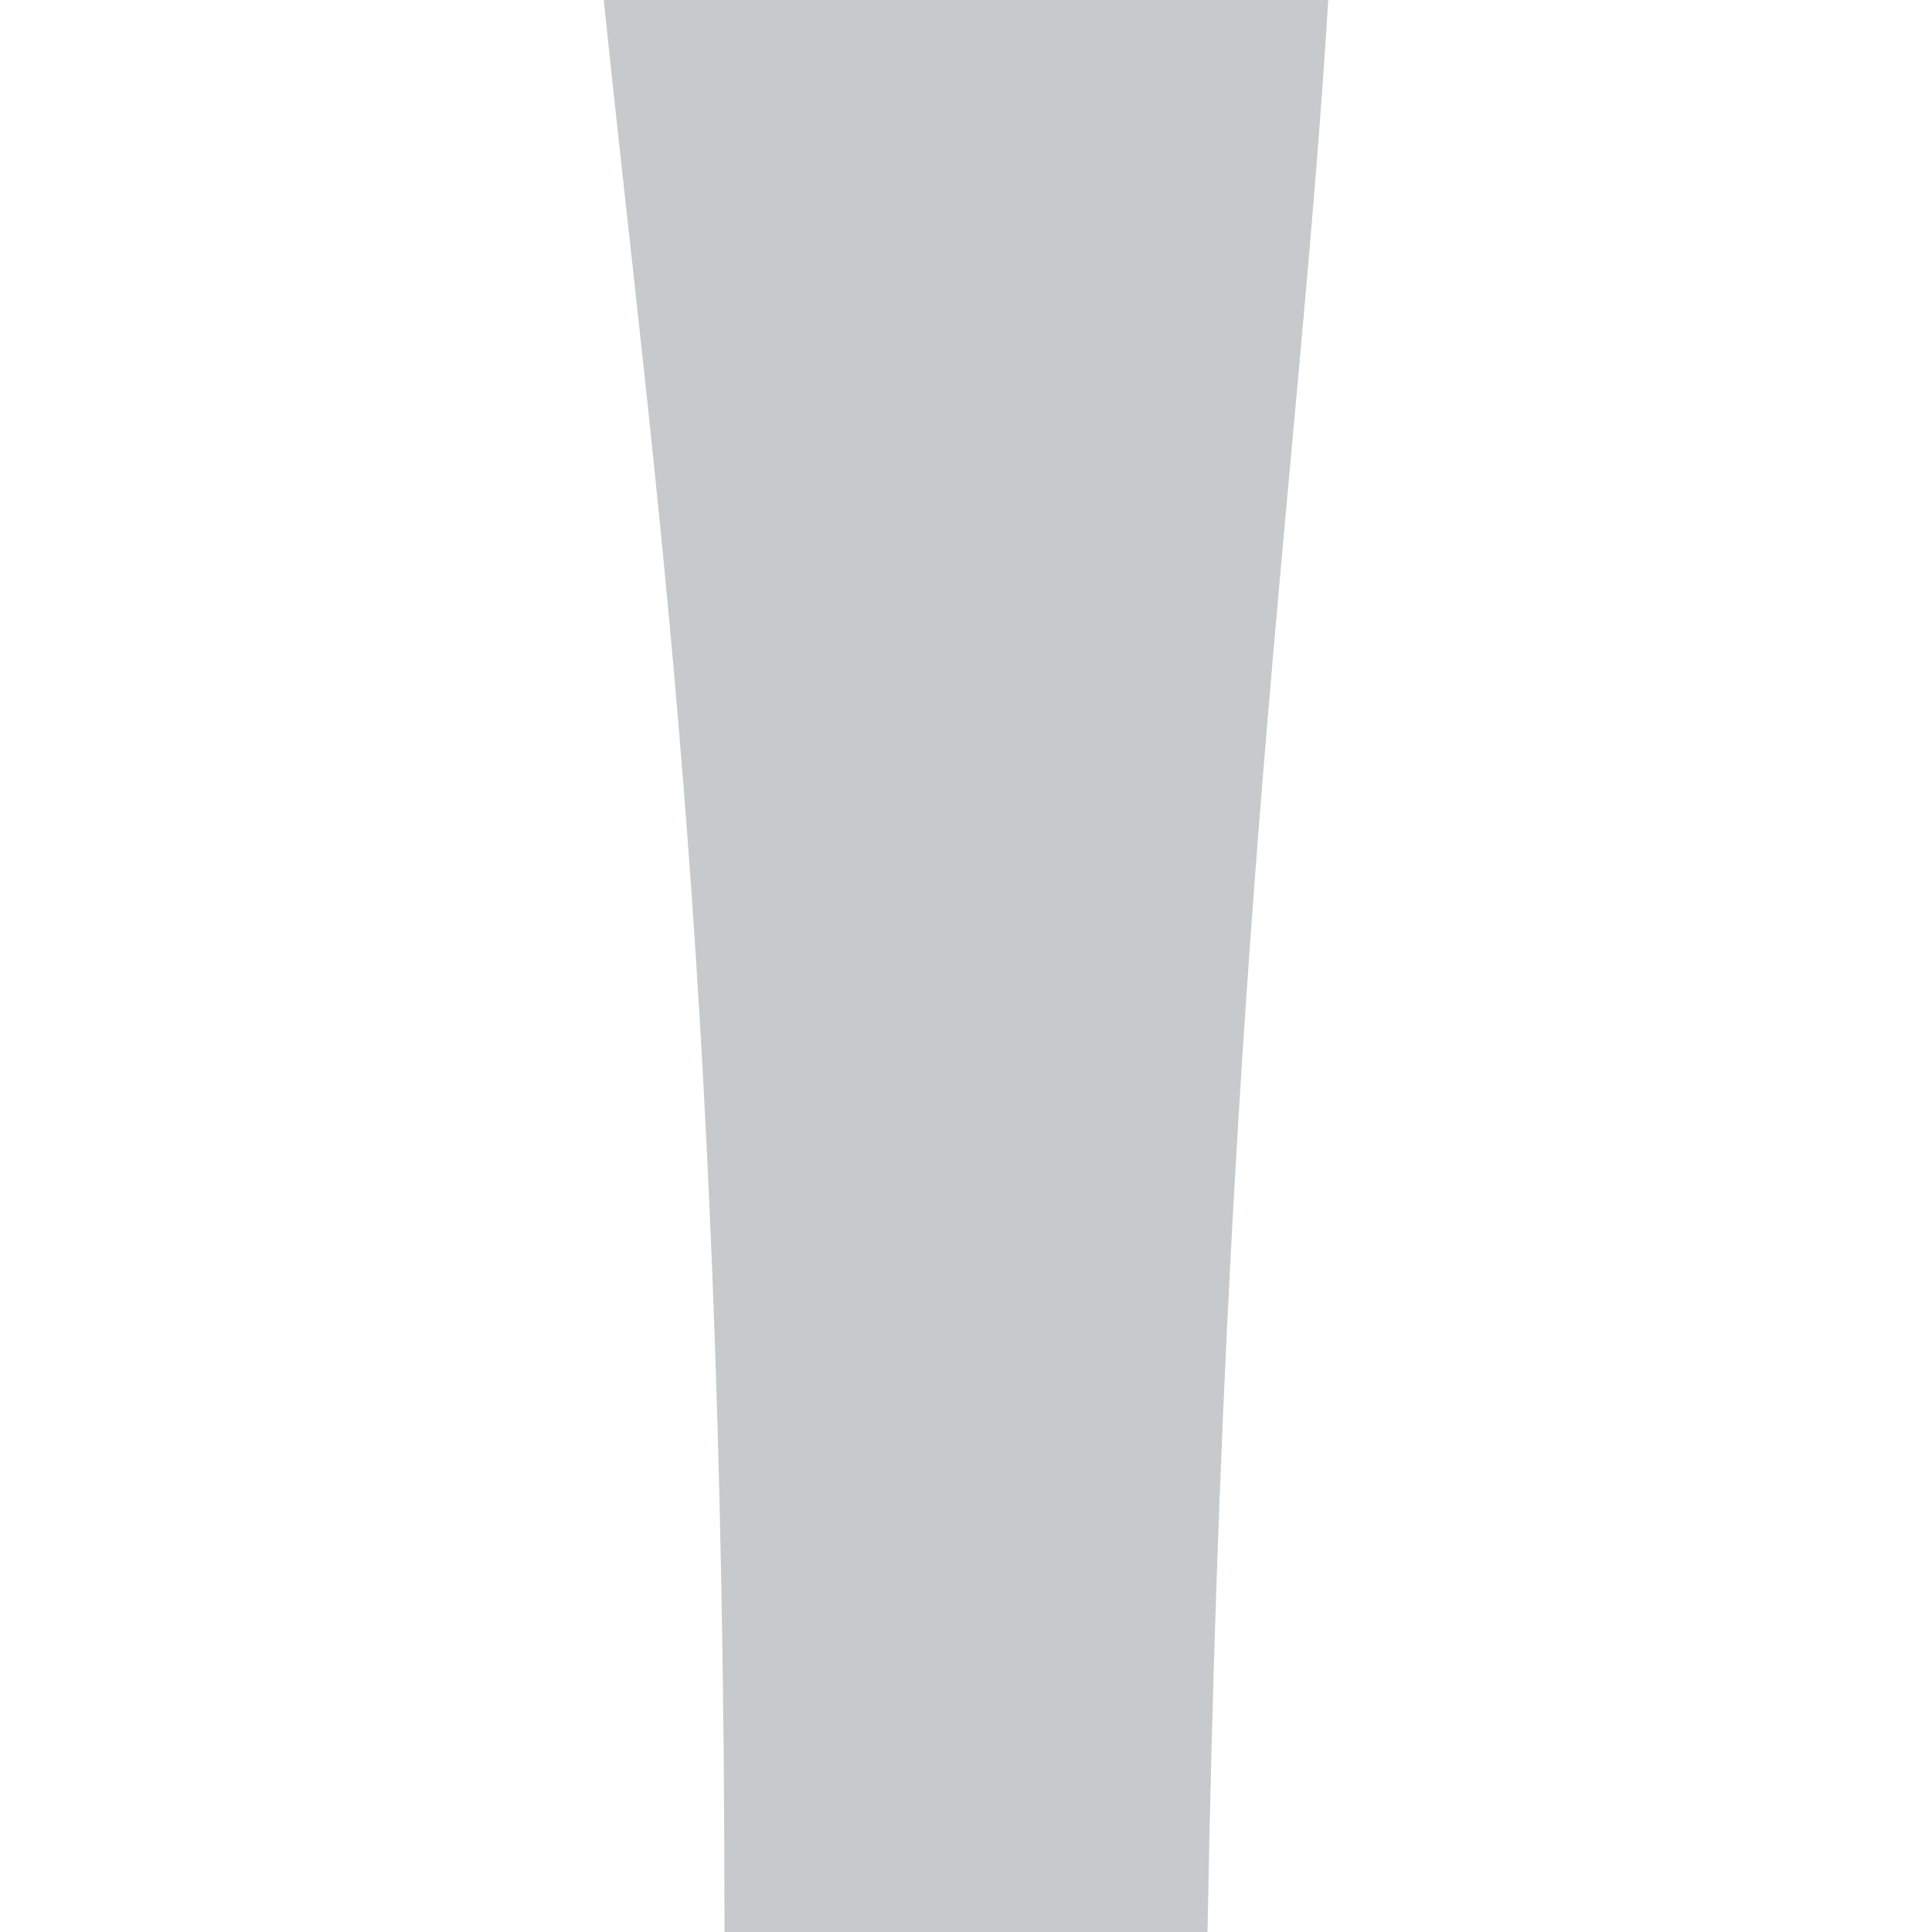 <svg width="16" height="16" viewBox="0 0 16 16" fill="none" xmlns="http://www.w3.org/2000/svg">
<rect width="16" height="16" fill="white"/>
<path d="M6 16C5.999 7.834 5.418 4.049 5 0H11C10.756 3.99 10.15 7.624 10 16H6Z" fill="#C6CACC"/>
</svg>
